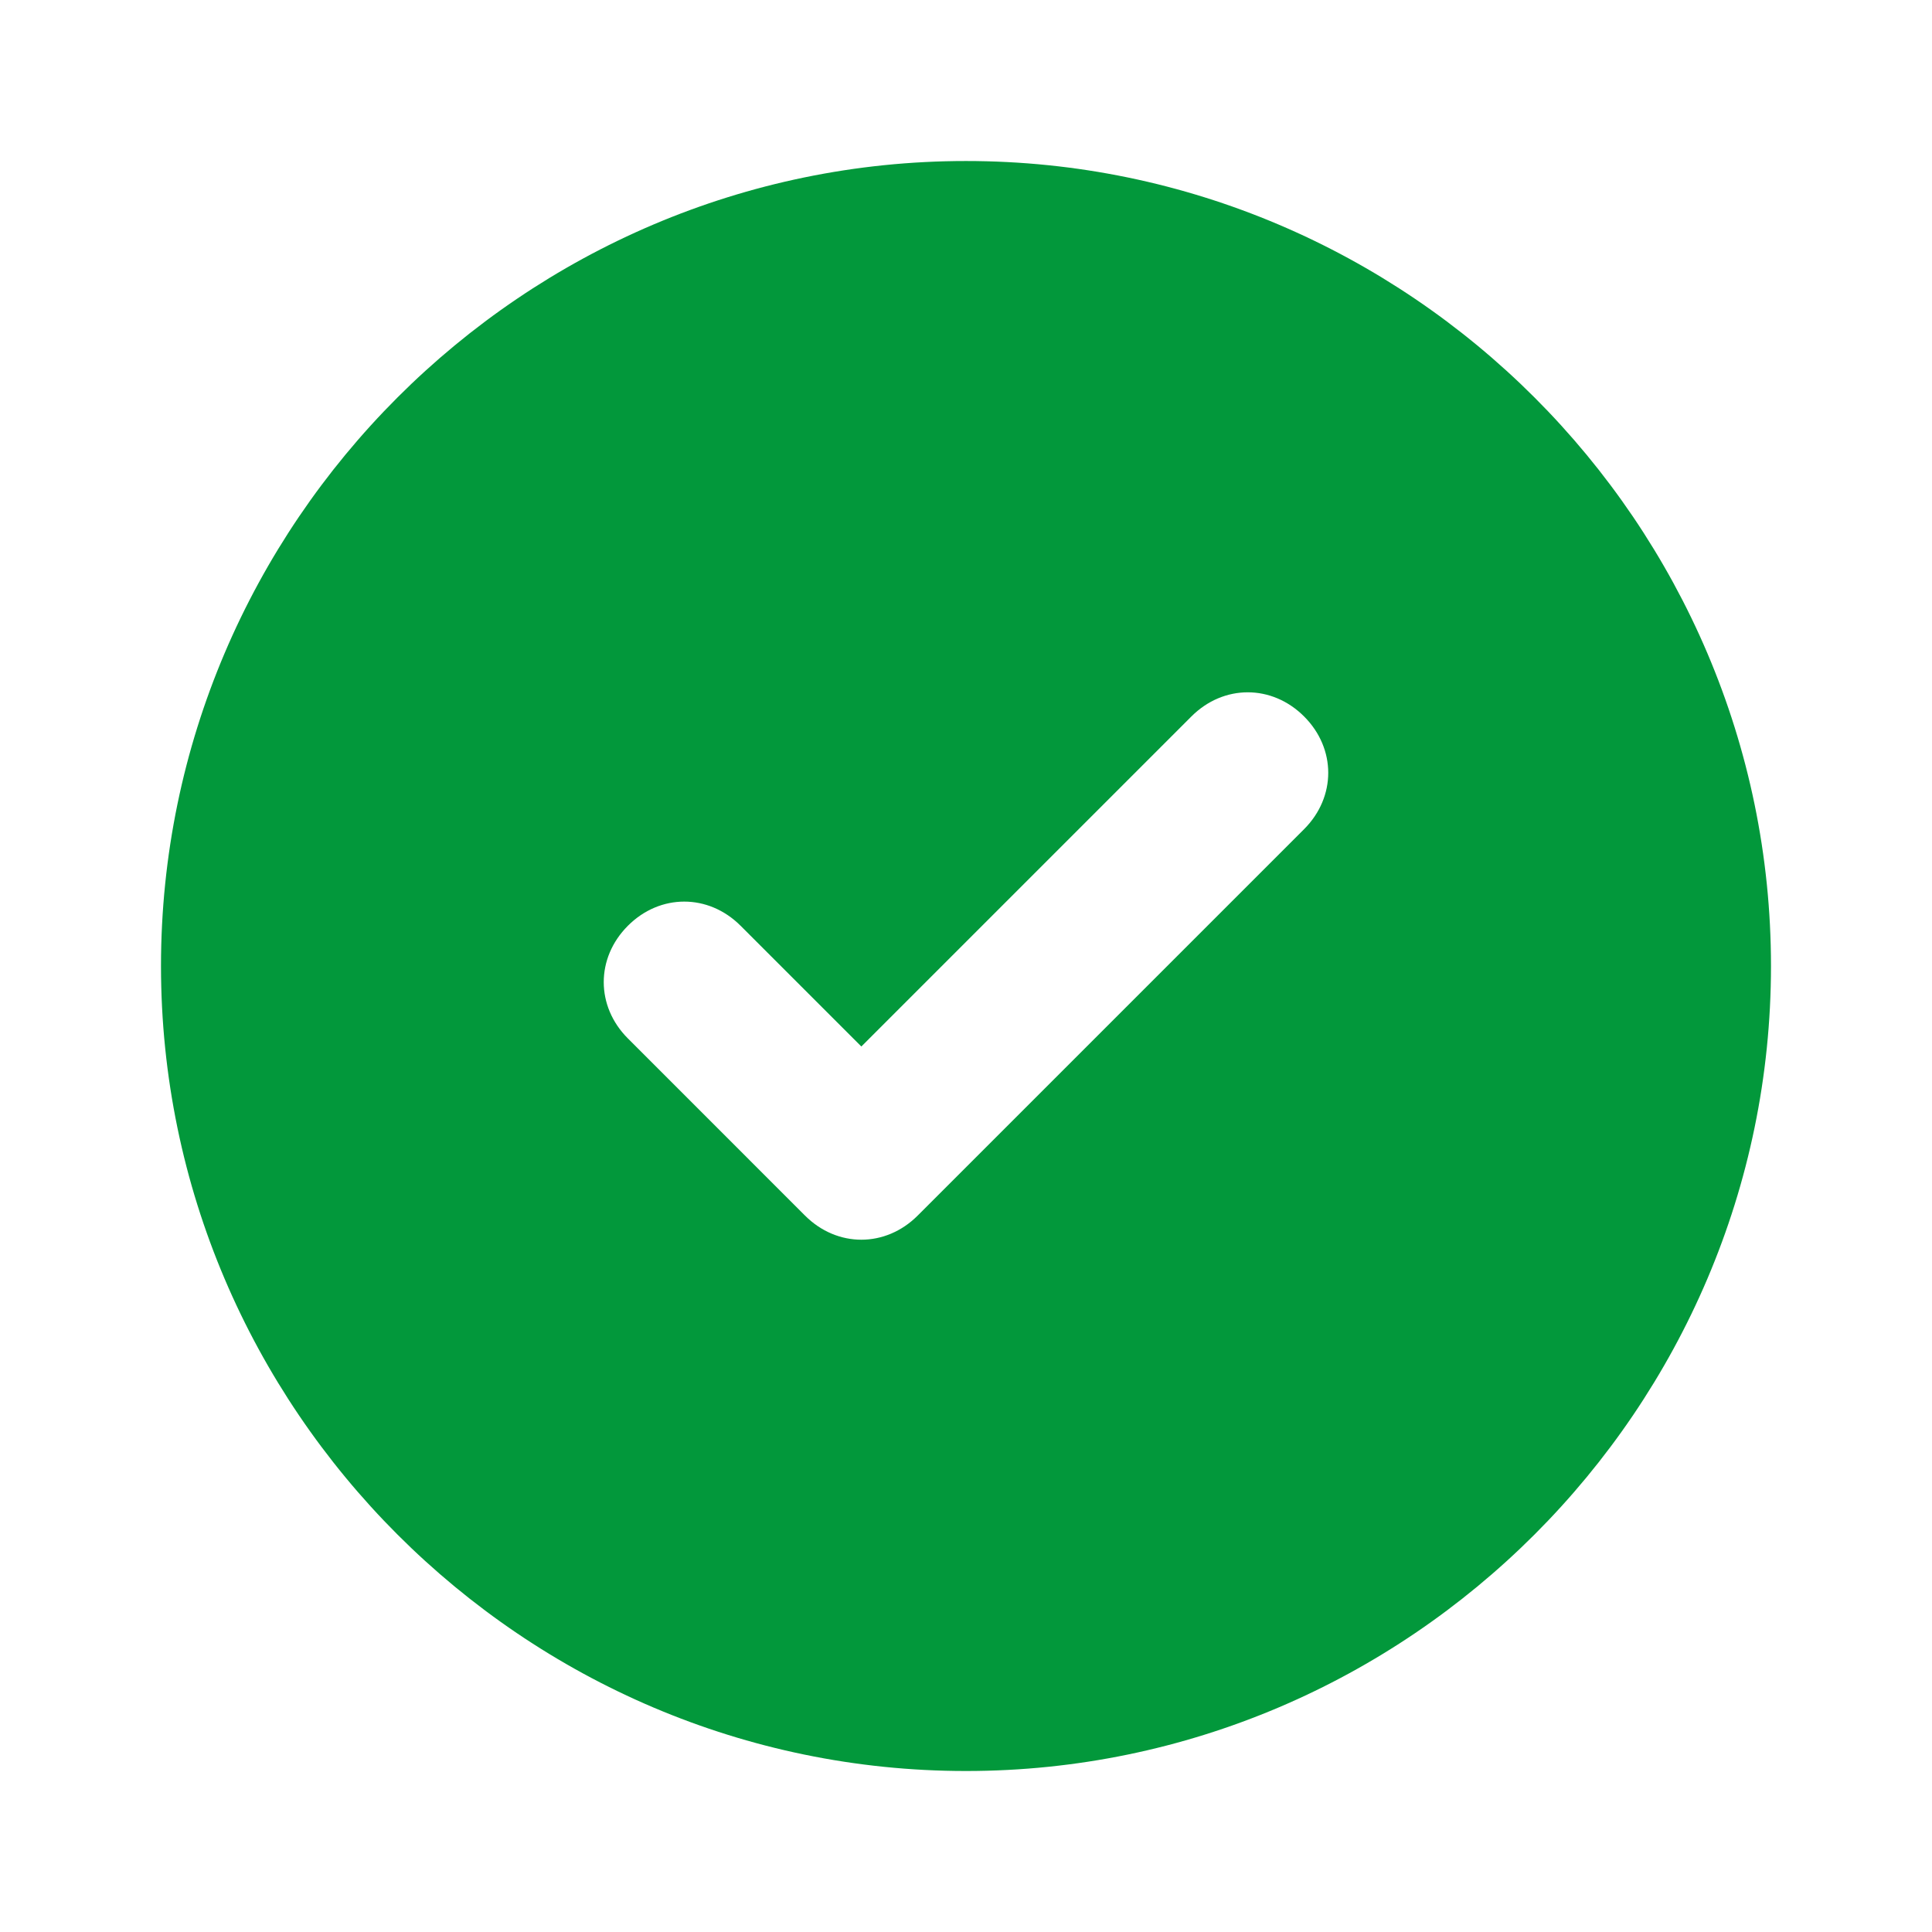 <svg width="100" height="100" viewBox="0 0 100 100" fill="none" xmlns="http://www.w3.org/2000/svg">
<path d="M50 8.334C27.083 8.334 8.333 27.084 8.333 50C8.333 72.917 27.083 91.667 50 91.667C72.916 91.667 91.666 72.917 91.666 50C91.666 27.084 72.916 8.334 50 8.334ZM67.5 42.917L47.5 62.917C45.833 64.584 43.333 64.584 41.666 62.917L32.5 53.75C30.833 52.084 30.833 49.584 32.5 47.917C34.166 46.25 36.666 46.25 38.333 47.917L44.583 54.167L61.666 37.084C63.333 35.417 65.833 35.417 67.5 37.084C69.166 38.75 69.166 41.25 67.5 42.917Z" fill="#02983B"/>
</svg>
